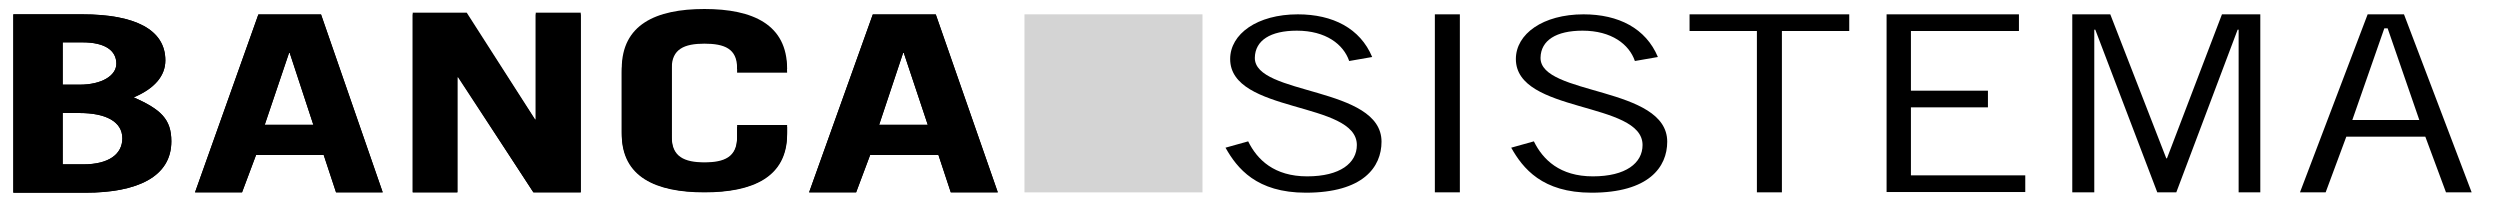 <?xml version="1.0" encoding="utf-8"?>
<!-- Generator: Adobe Illustrator 22.0.0, SVG Export Plug-In . SVG Version: 6.00 Build 0)  -->
<svg version="1.1" id="Livello_1" xmlns="http://www.w3.org/2000/svg" xmlns:xlink="http://www.w3.org/1999/xlink" x="0px" y="0px"
	 viewBox="0 0 749.9 61.3" style="enable-background:new 0 0 749.9 61.3;" xml:space="preserve">
<style type="text/css">
	.st0{fill:#D4D4D4;}
</style>
<g>
	<g>
		<path d="M4,4.3h20.7c15.8,0,24.9,4.6,24.9,13.8c0,4.7-3.3,8.5-9.5,11.1c8.1,3.6,11.3,6.5,11.3,13.2c0,10.6-10.2,15.4-25.8,15.4H4
			V4.3z M18.8,25.4h5.1c6.6,0,11-2.7,11-6.3c0-3.9-3.3-6.4-10.2-6.4h-5.9V25.4z M18.8,49.3H25c7.7,0,11.7-3.1,11.7-7.8
			c0-5.1-5.1-7.6-12.8-7.6h-5.1V49.3z"/>
		<path d="M58.5,57.7l19-53.3h18.8l18.5,53.3h-14l-3.7-11.2H76.8l-4.2,11.2H58.5z M79.4,37.5H94l-7.1-21.6h-0.2L79.4,37.5z"/>
		<path d="M123.8,57.7V3.8H140l20.5,32h0.2v-32h13.5v53.9H160l-22.6-34.8h-0.2v34.8H123.8z"/>
		<path d="M201.5,41.1c0,5.9,3.8,7.6,9.8,7.6c6,0,9.8-1.6,9.8-7.6v-3.6h15v2.2c0,13.2-10.2,17.9-24.8,17.9
			c-14.6,0-24.8-4.7-24.8-17.9V20.6c0-13.2,10.2-17.9,24.8-17.9c14.6,0,24.8,4.7,24.8,17.9v0.1h-15v-1.5c0-5.9-3.8-7.6-9.8-7.6
			c-6,0-9.8,1.6-9.8,7.6V41.1z"/>
		<path d="M242.7,57.7l19.1-53.3h18.9l18.6,53.3h-14.1l-3.7-11.2H261l-4.2,11.2H242.7z M263.7,37.5h14.6l-7.2-21.6h-0.2L263.7,37.5z
			"/>
		<path d="M4,4.3h20.7c15.8,0,24.9,4.6,24.9,13.8c0,4.7-3.3,8.5-9.5,11.1c8.1,3.6,11.3,6.5,11.3,13.2c0,10.6-10.2,15.4-25.8,15.4H4
			V4.3z M18.8,25.4h5.1c6.6,0,11-2.7,11-6.3c0-3.9-3.3-6.4-10.2-6.4h-5.9V25.4z M18.8,49.3H25c7.7,0,11.7-3.1,11.7-7.8
			c0-5.1-5.1-7.6-12.8-7.6h-5.1V49.3z"/>
		<path d="M58.5,57.7l19-53.4h18.8l18.5,53.4h-14l-3.7-11.2H76.8l-4.2,11.2H58.5z M79.4,37.4H94l-7.1-21.6h-0.2L79.4,37.4z"/>
		<path d="M123.8,57.7V4.3H140L160.5,36h0.2V4.3h13.5v53.4H160l-22.6-34.5h-0.2v34.5H123.8z"/>
		<path d="M201.5,41.6c0,5.8,3.8,7.3,9.8,7.3c6,0,9.8-1.6,9.8-7.3v-3.5h15v2.2c0,12.8-10.2,17.4-24.8,17.4
			c-14.6,0-24.8-4.6-24.8-17.4V21.7c0-12.8,10.2-17.4,24.8-17.4c14.6,0,24.8,4.6,24.8,17.4v0.1h-15v-1.4c0-5.8-3.8-7.3-9.8-7.3
			c-6,0-9.8,1.6-9.8,7.3V41.6z"/>
		<path d="M242.7,57.7l19.1-53.4h18.9l18.6,53.4h-14.1l-3.7-11.2H261l-4.2,11.2H242.7z M263.7,37.4h14.6l-7.2-21.6h-0.2L263.7,37.4z
			"/>
	</g>
	<g>
		<path d="M404.7,18.3c-1.7-5-7-9.1-15.7-9.1c-7.9,0-12.5,2.9-12.6,8.1c-0.2,11.4,38,8.5,38,25.2c0,7.6-5.5,15.3-22.7,15.3
			c-14.8,0-20.6-7.3-24.1-13.5l6.8-1.9c2.7,5.5,7.8,10.5,17.7,10.5c9.9,0,14.9-4,14.9-9.4c0-13.2-38-9.4-38-25.8
			c0-7.5,8.1-13.4,20.3-13.4c10.5,0,18.7,4.2,22.3,12.8L404.7,18.3z"/>
		<path d="M437.9,4.3v53.4h-7.5V4.3H437.9z"/>
		<path d="M490.4,18.3c-1.7-5-7-9.1-15.7-9.1c-7.9,0-12.5,2.9-12.6,8.1c-0.2,11.4,38,8.5,38,25.2c0,7.6-5.5,15.3-22.7,15.3
			c-14.8,0-20.6-7.3-24.1-13.5l6.8-1.9c2.7,5.5,7.8,10.5,17.7,10.5c9.9,0,14.9-4,14.9-9.4c0-13.2-38-9.4-38-25.8
			c0-7.5,8.1-13.4,20.3-13.4c10.5,0,18.7,4.2,22.3,12.8L490.4,18.3z"/>
		<path d="M534.5,9.3v48.4h-7.5V9.3h-20.2v-5h47.9v5H534.5z"/>
		<path d="M605.6,4.3v5h-32.4v17.9h23.1v5h-23.1v20.4h34.3v5h-41.6V4.3H605.6z"/>
		<path d="M671.5,57.7V8.9h-0.3l-18.4,48.8h-5.7L628.5,8.9h-0.3v48.8h-6.6V4.3H633l16.8,43.2h0.2l16.5-43.2h11.5v53.4H671.5z"/>
		<path d="M689.9,57.7l20.3-53.4h10.9l20.3,53.4h-7.7L727.5,41h-23.7l-6.2,16.7H689.9z M705.6,36h20.1l-9.5-27.5h-1L705.6,36z"/>
	</g>
	<rect x="307.3" y="4.3" class="st0" width="53.4" height="53.4"/>
</g>
</svg>
